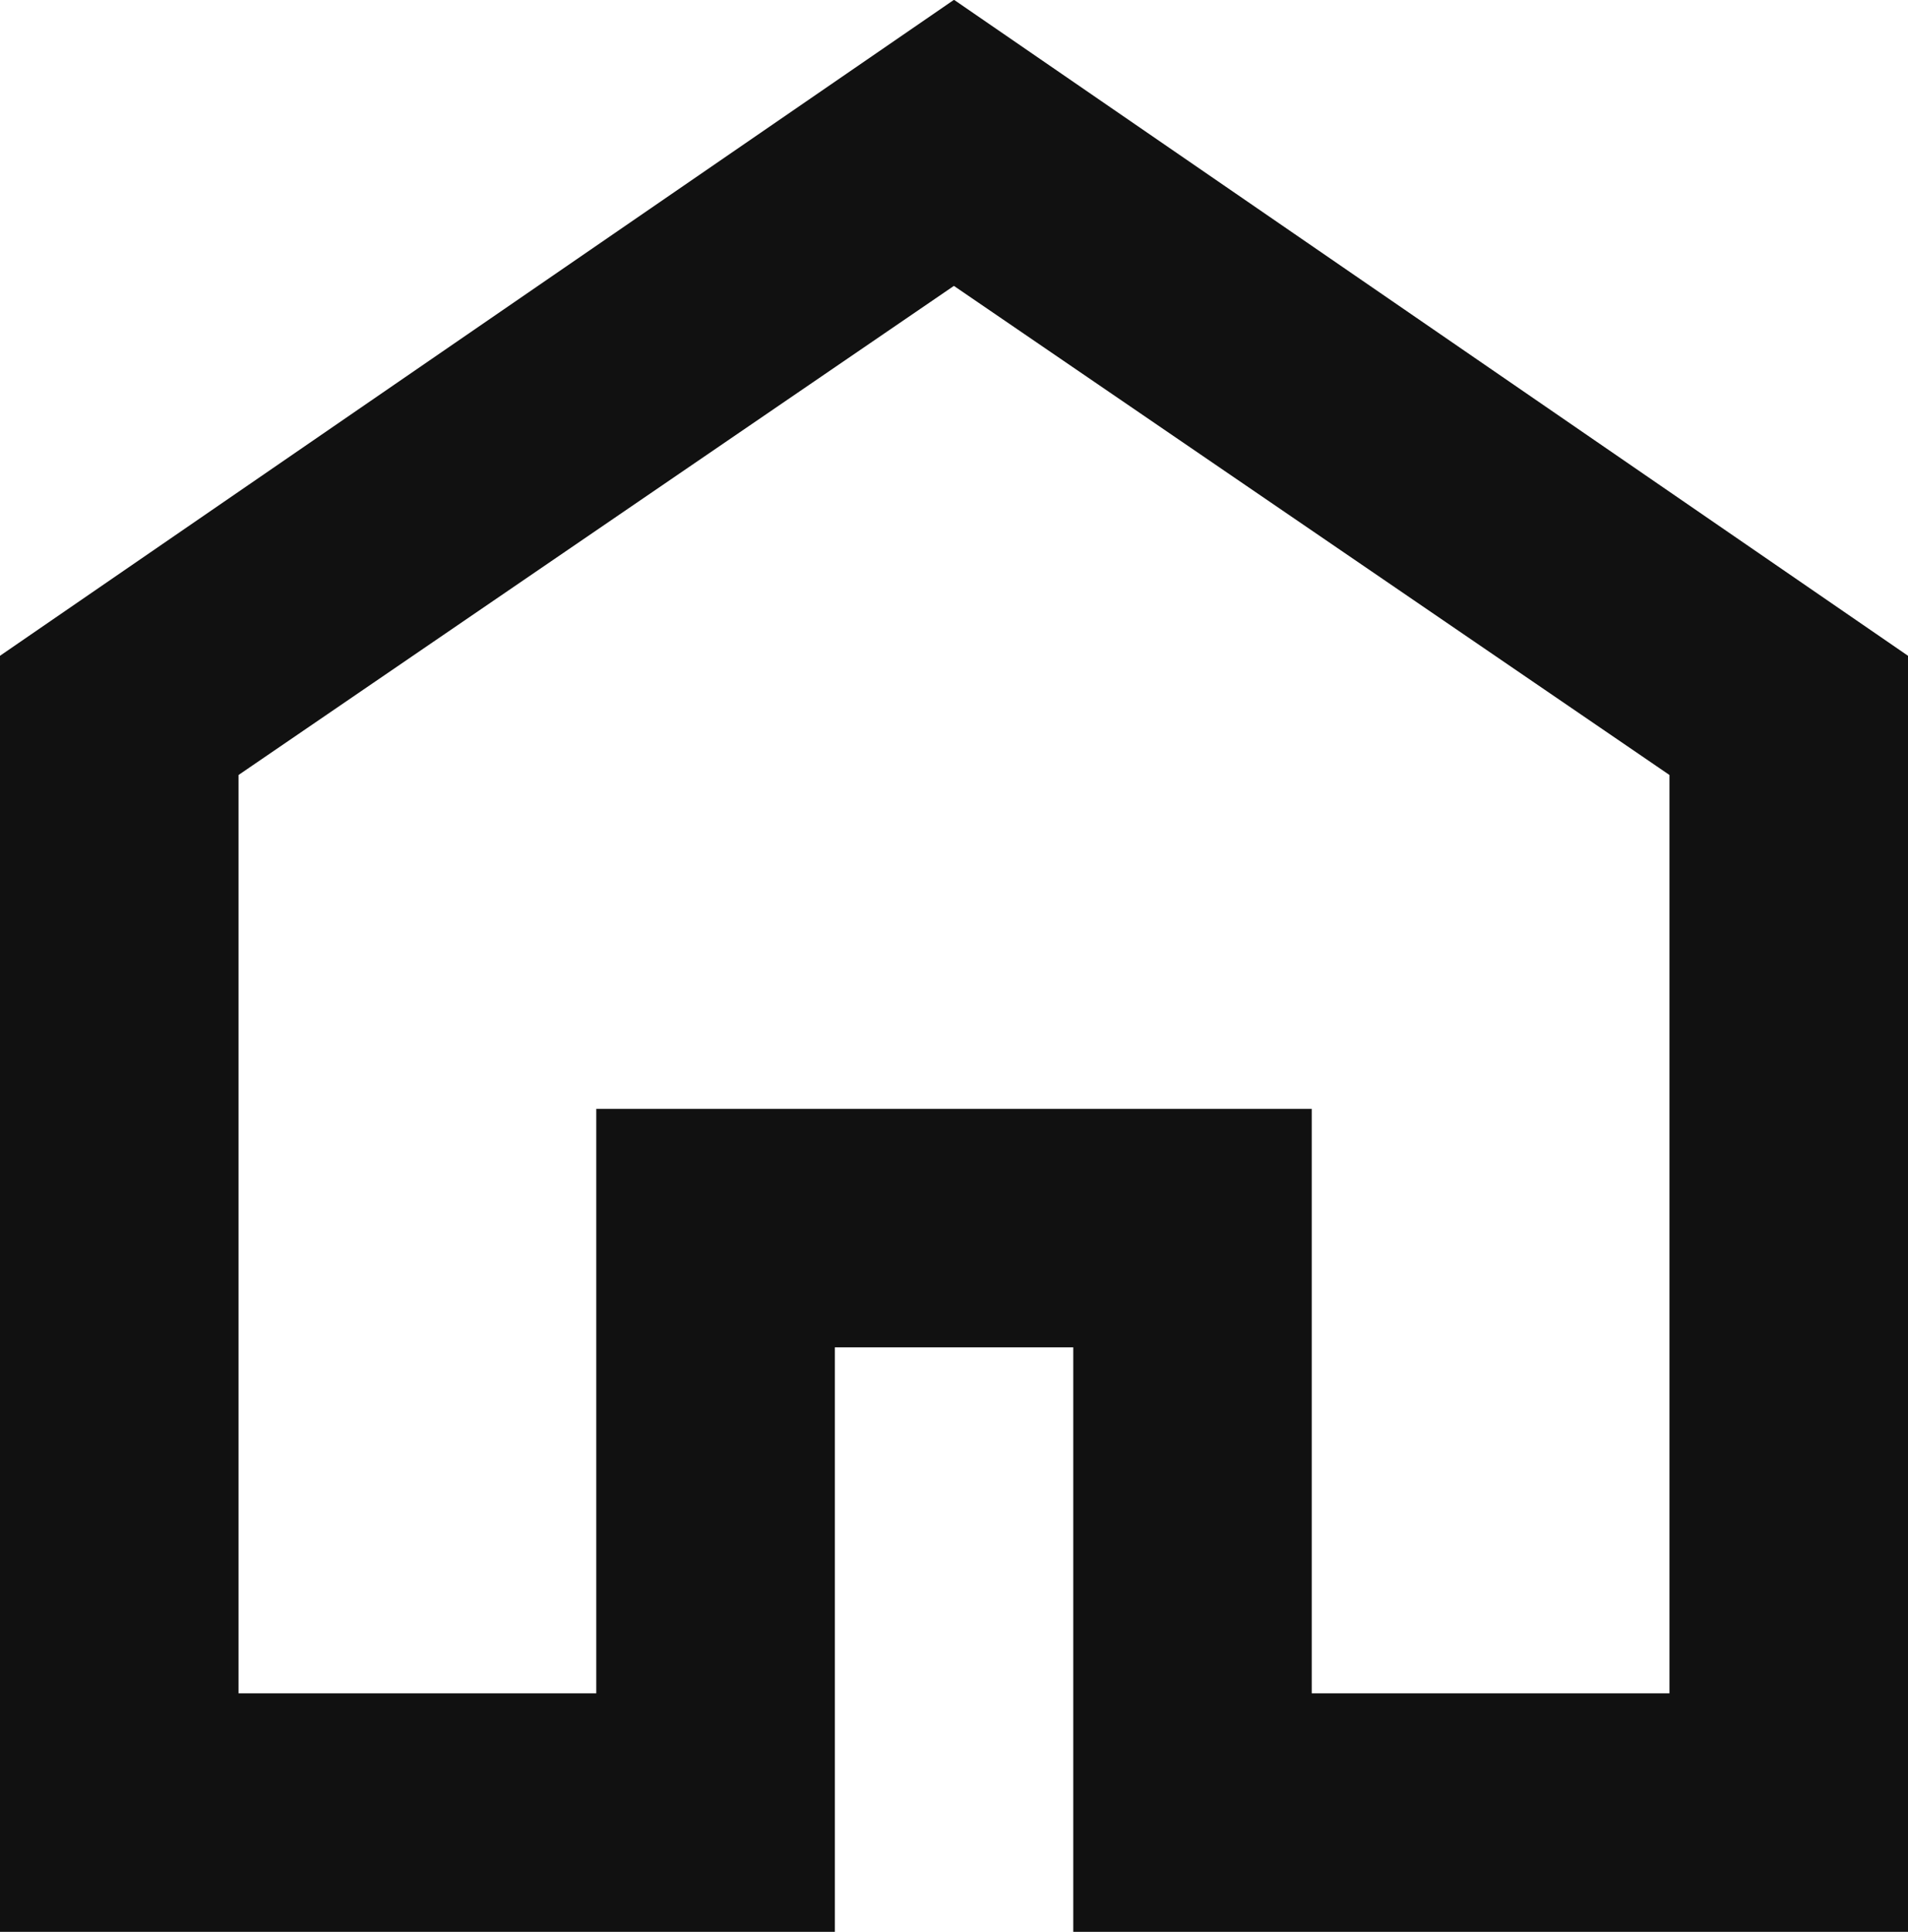 <svg xmlns="http://www.w3.org/2000/svg" width="19.244" height="19.483" viewBox="0 0 19.244 19.483">
  <path id="Path_17982" data-name="Path 17982" d="M4050.622,13160.8l9.622,6.615v12.868h-8.419v-5.894h-2.405v5.894H4041v-12.868Zm-7.216,7.817v9.261h3.608v-5.894h7.216v5.894h3.608v-9.261l-7.217-4.932Z" transform="translate(-4041 -13160.802)" fill="#111" fill-rule="evenodd"/>
</svg>
